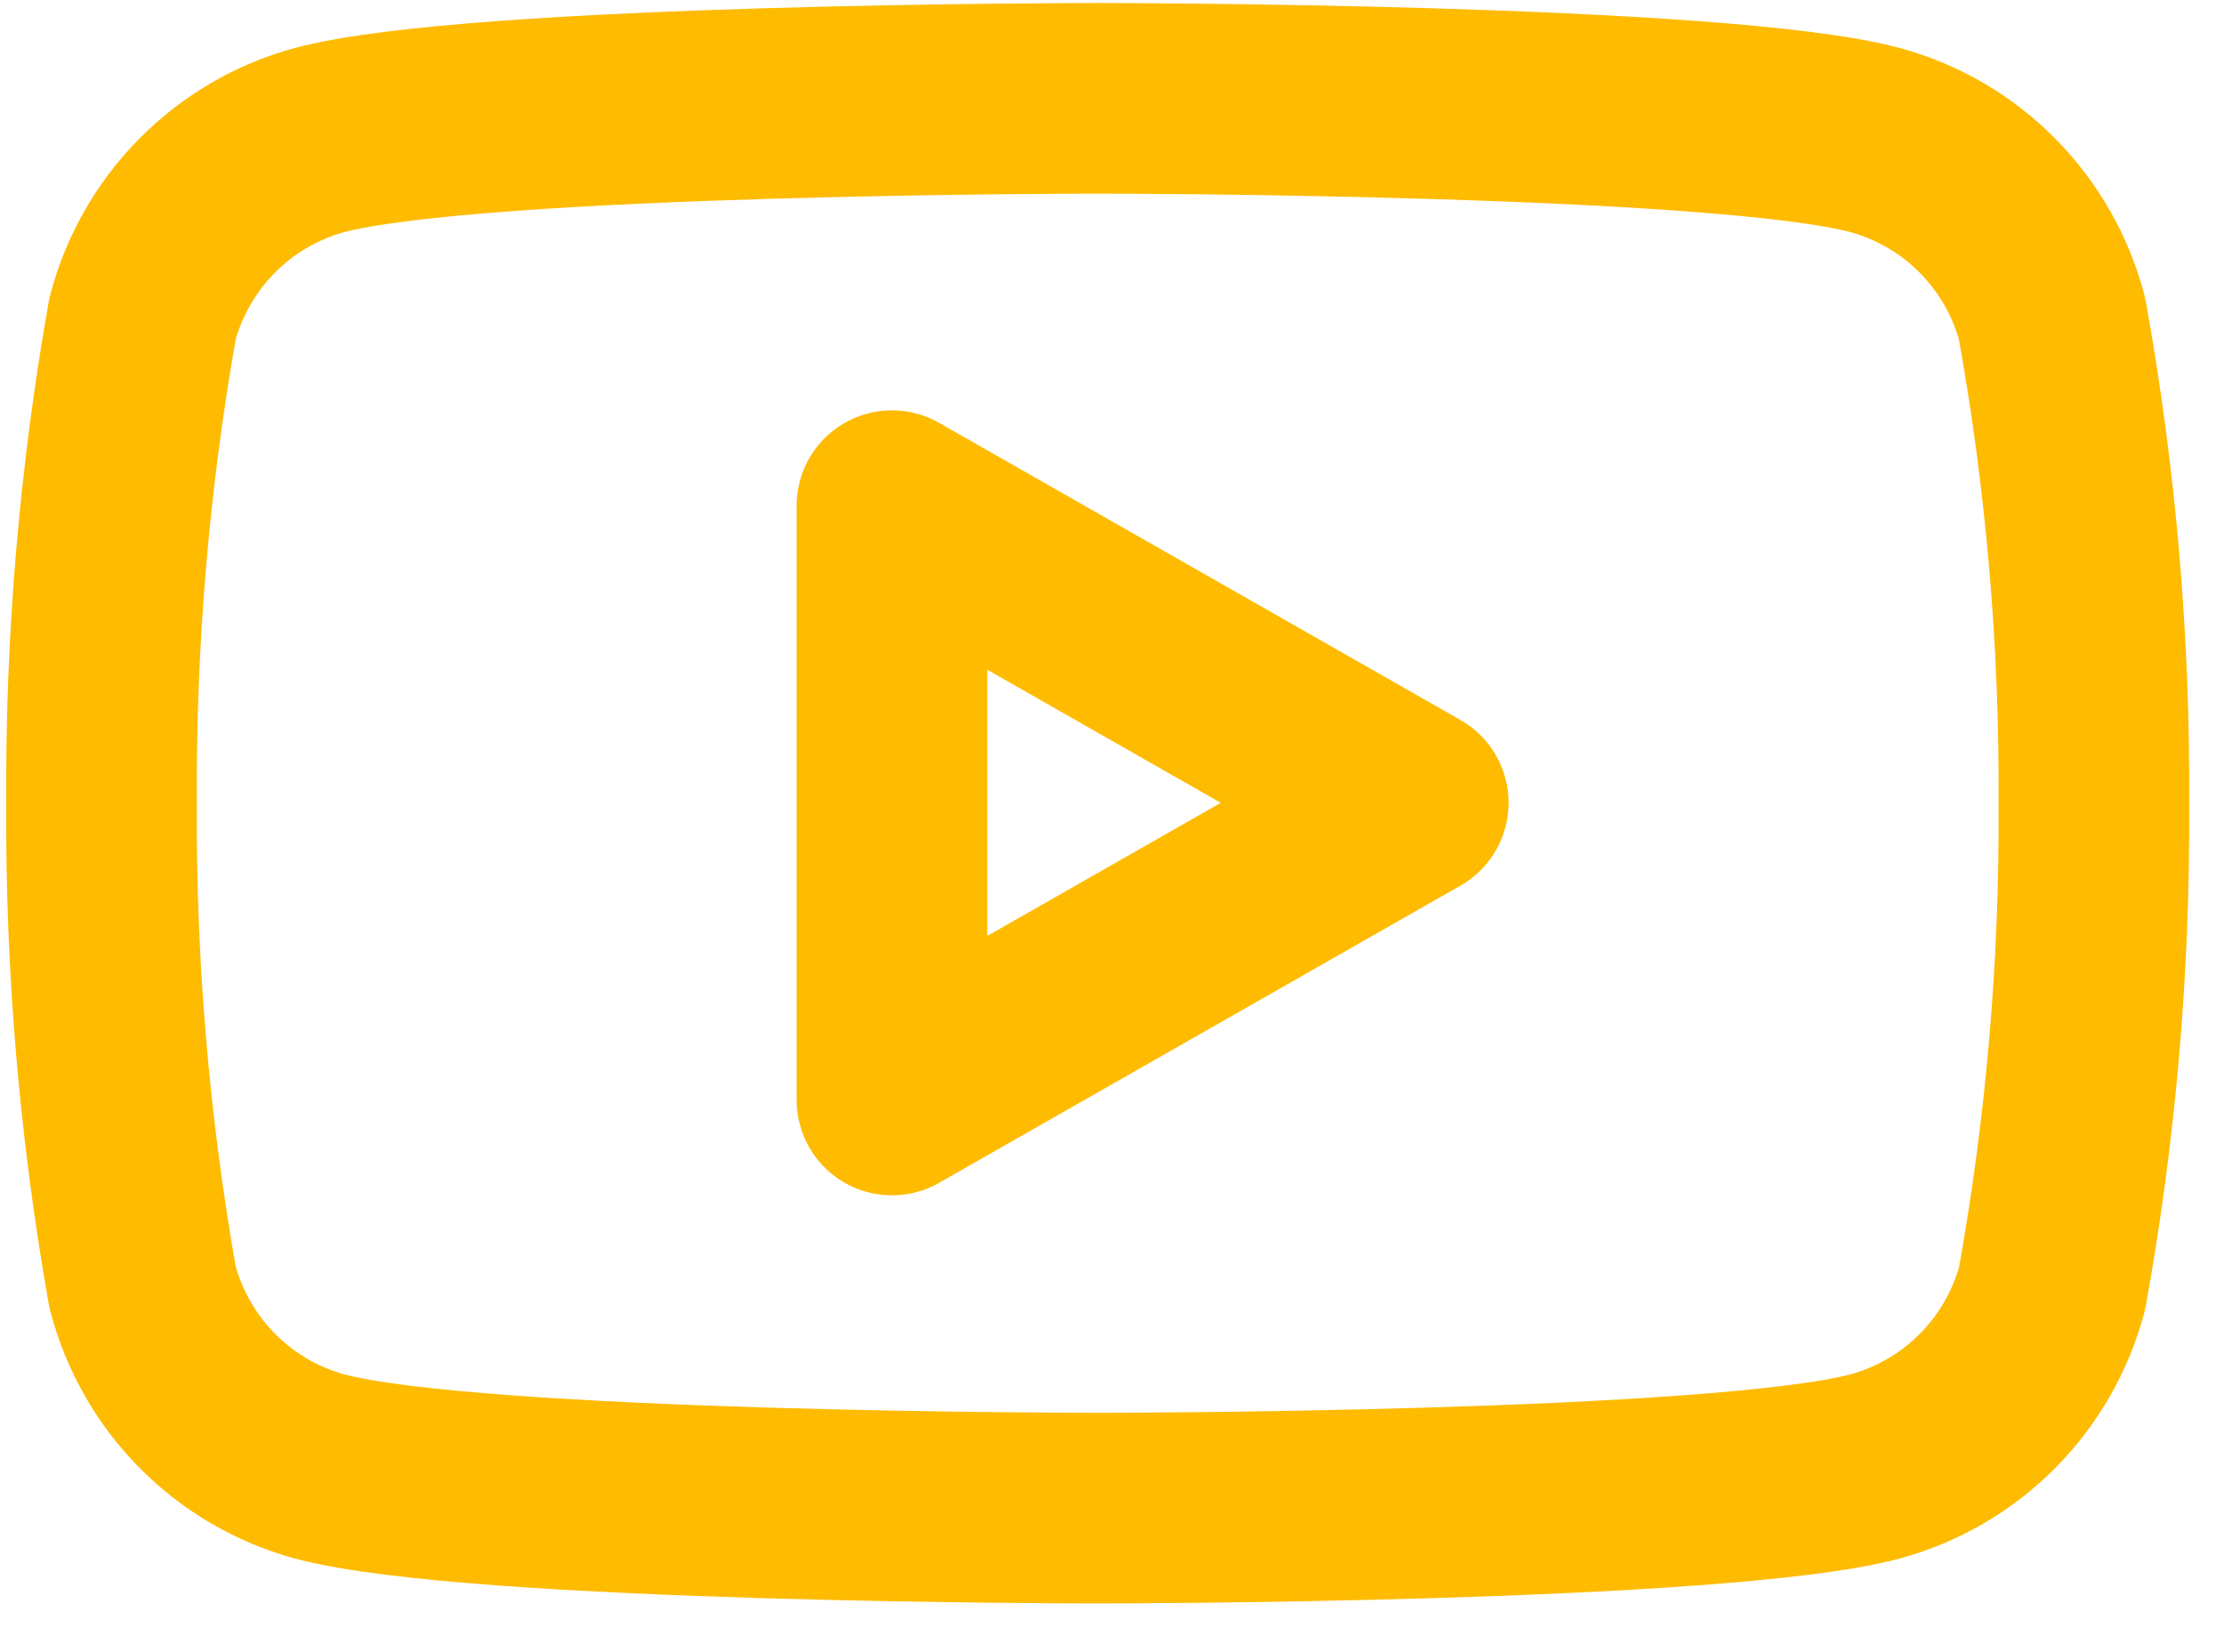 <svg width="35" height="26" viewBox="0 0 35 26" fill="none" xmlns="http://www.w3.org/2000/svg">
<path d="M32.294 5.015C32.117 4.344 31.767 3.732 31.28 3.239C30.794 2.746 30.186 2.39 29.519 2.207C27.085 1.547 17.275 1.547 17.275 1.547C17.275 1.547 7.464 1.547 5.018 2.207C4.351 2.39 3.744 2.746 3.257 3.239C2.77 3.732 2.42 4.344 2.243 5.015C1.798 7.53 1.582 10.08 1.598 12.634C1.582 15.189 1.798 17.739 2.243 20.254C2.418 20.927 2.767 21.542 3.254 22.037C3.741 22.532 4.349 22.89 5.018 23.075C7.452 23.734 17.275 23.734 17.275 23.734C17.275 23.734 27.073 23.734 29.519 23.075C30.185 22.892 30.791 22.538 31.278 22.047C31.765 21.557 32.115 20.947 32.294 20.279C32.748 17.765 32.968 15.214 32.952 12.659C32.969 10.096 32.749 7.537 32.294 5.015ZM14.037 17.311V7.958L22.241 12.634L14.037 17.311Z" stroke="#FEBB00" stroke-width="3" stroke-linejoin="round"/>
</svg>
